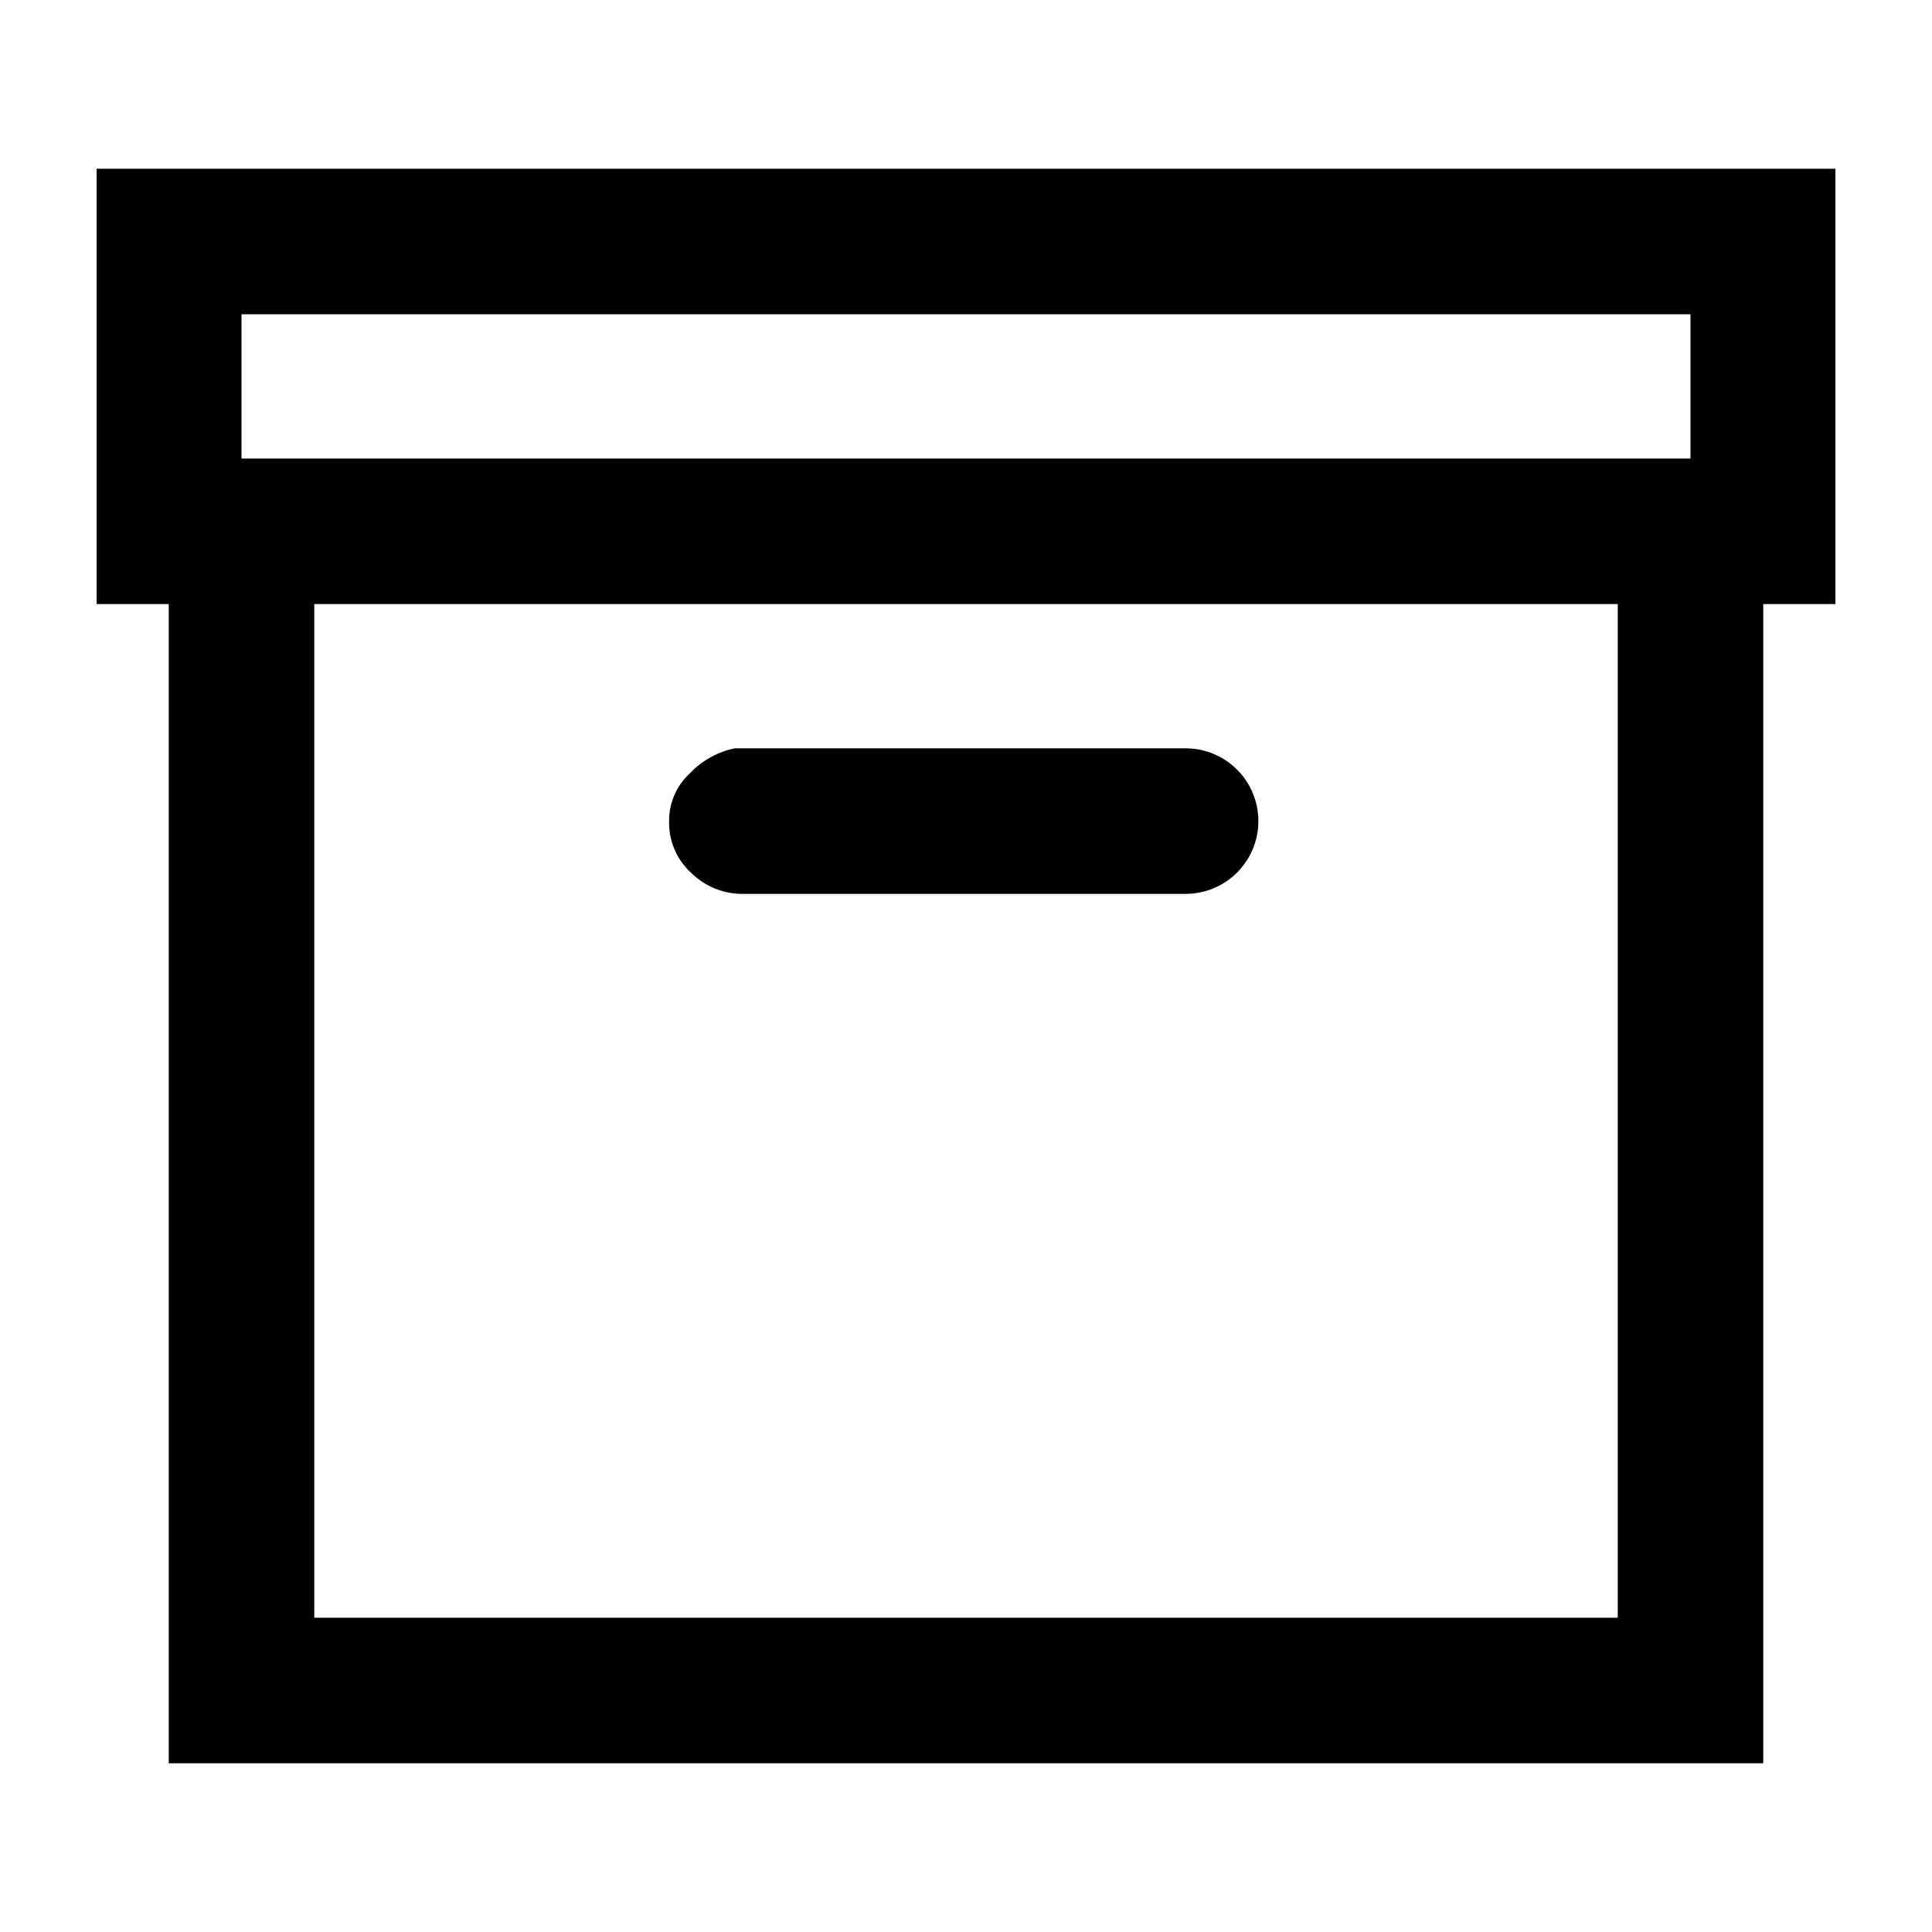 <svg data-name="Layer 1" xmlns="http://www.w3.org/2000/svg" viewBox="0 0 30 30"><path d="M1.5 2.62h27v6.76h-1.12v18H2.62v-18H1.5V2.62zm2.25 2.26v2.24h22.5V4.88zm1.13 4.5v15.74h20.24V9.38zm6.53 2.24h7a1.13 1.13 0 1 1 0 2.26h-6.9a1.13 1.13 0 0 1-.77-.32 1.05 1.05 0 0 1-.35-.81 1 1 0 0 1 .32-.74 1.34 1.34 0 0 1 .7-.39z"/></svg>
